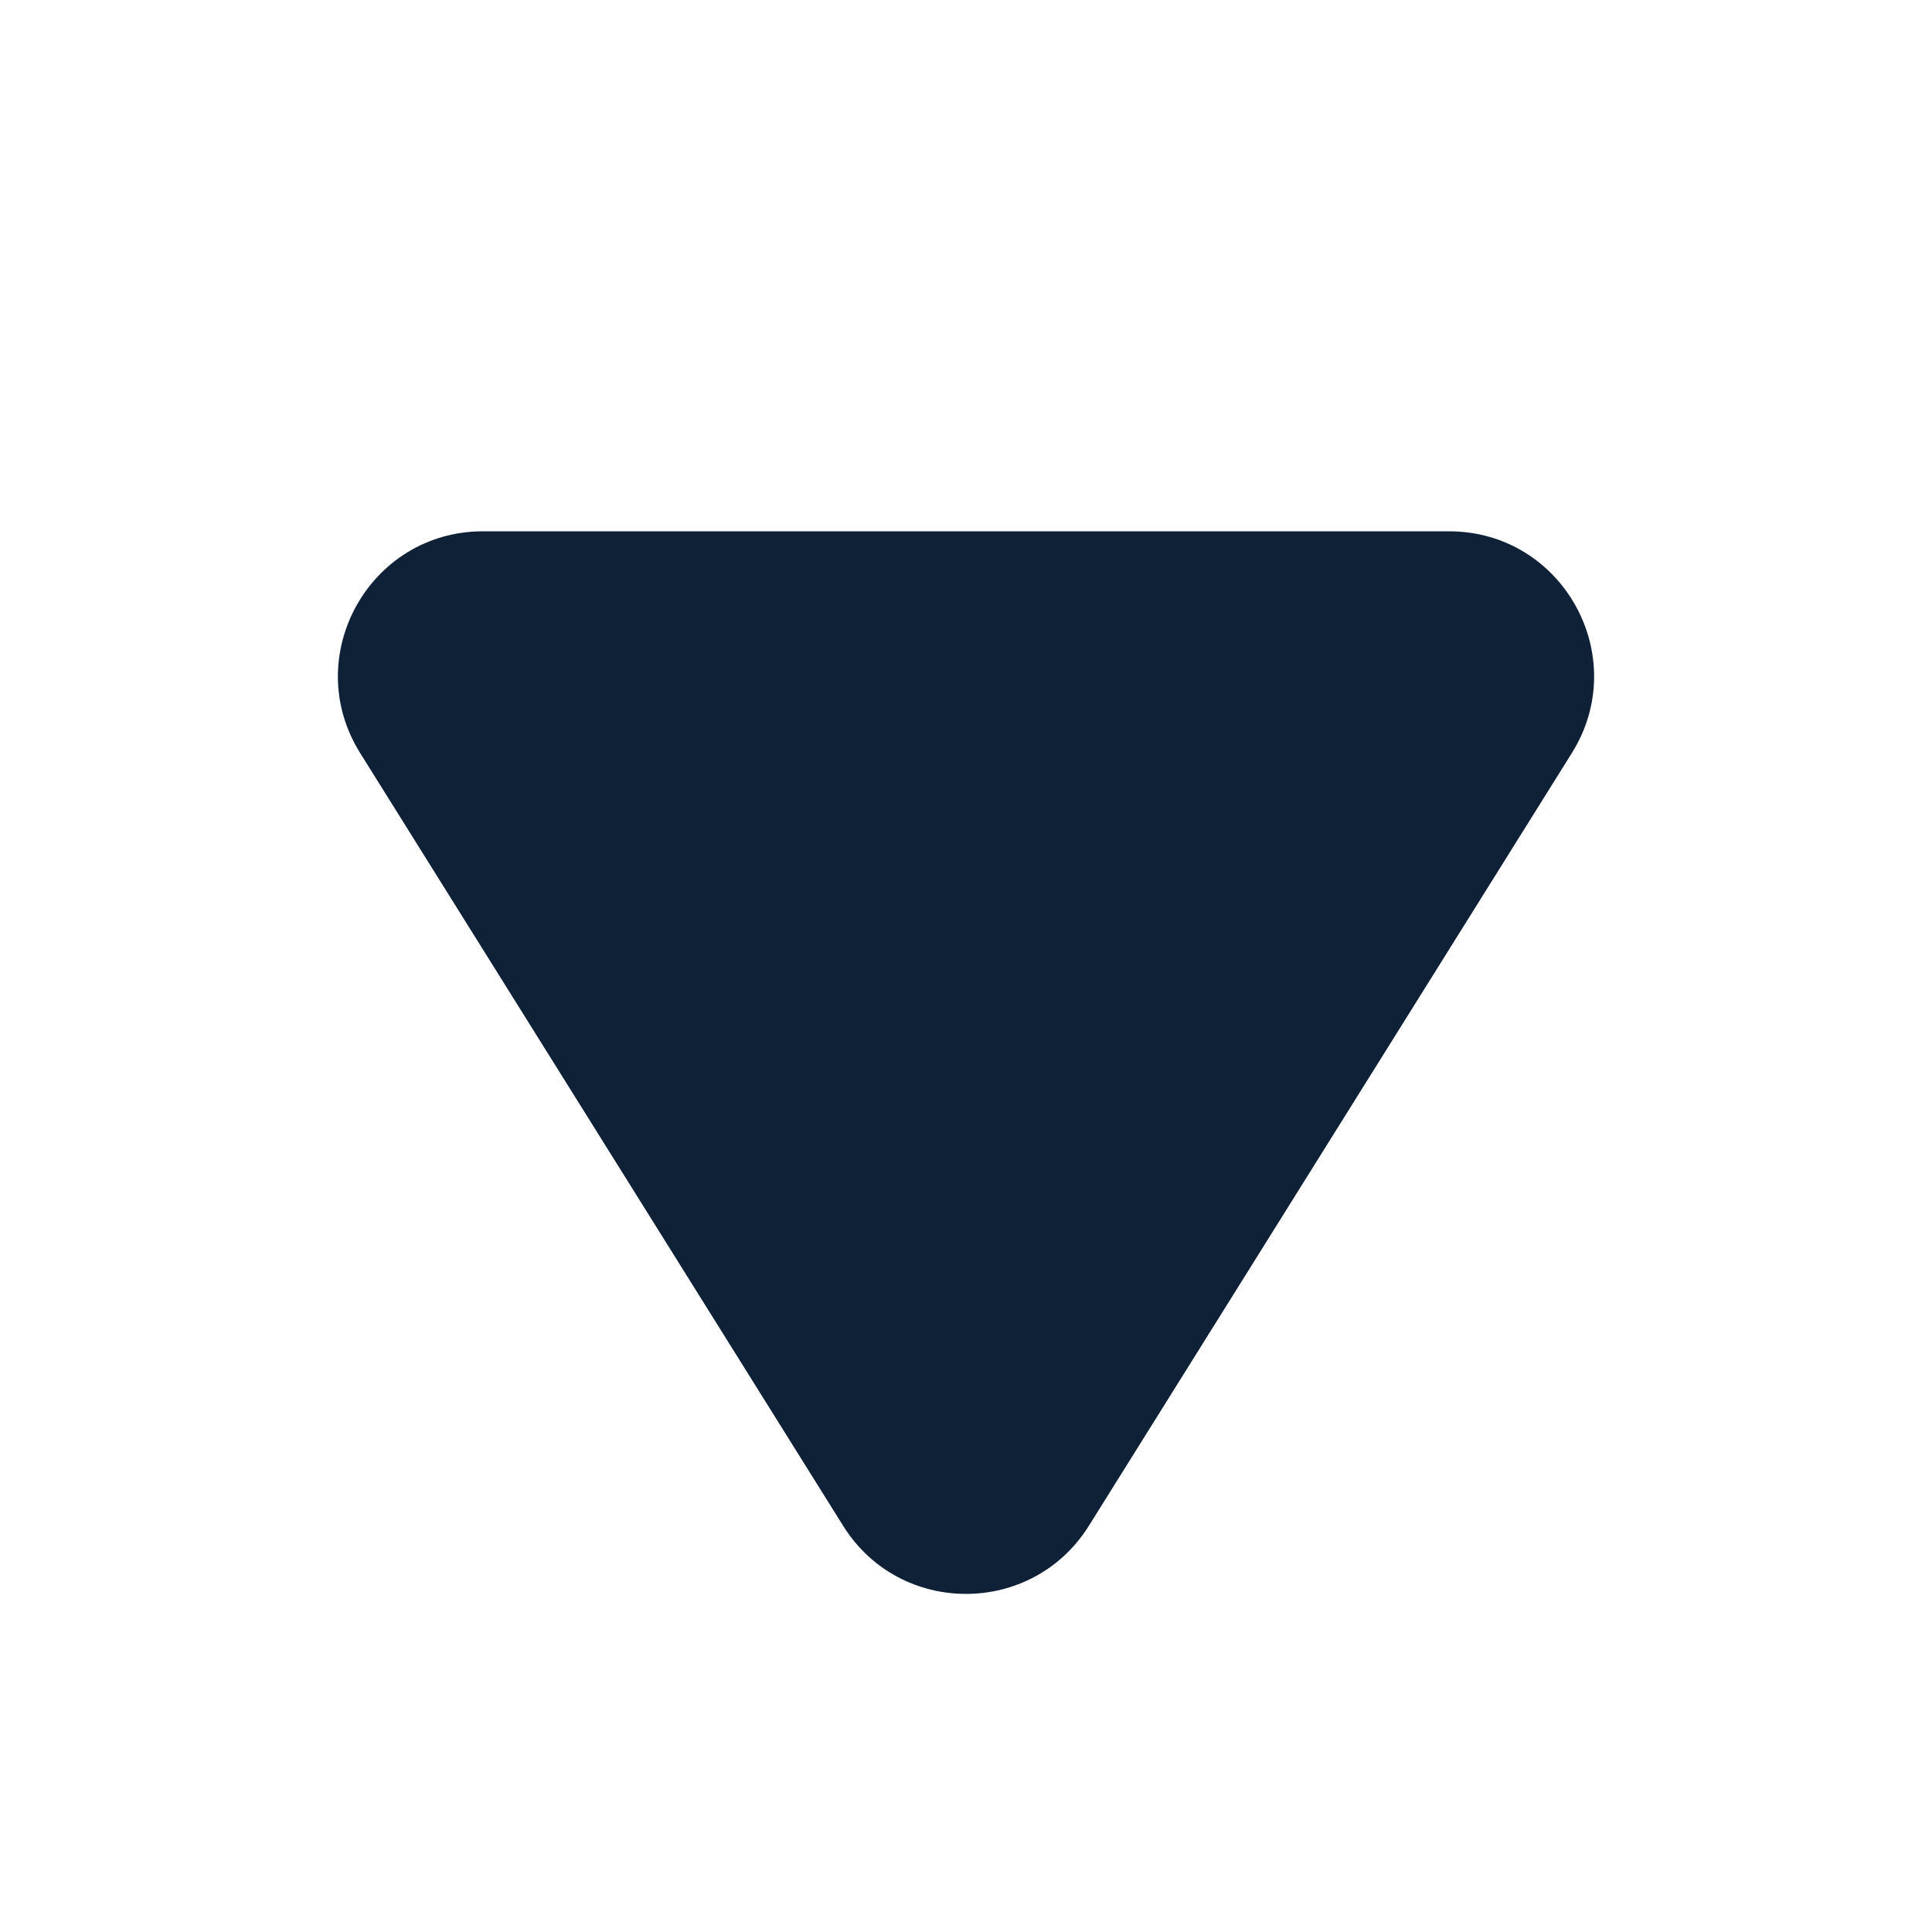 <?xml version="1.0" encoding="utf-8"?><!-- Uploaded to: SVG Repo, www.svgrepo.com, Generator: SVG Repo Mixer Tools -->
<svg width="800px" height="800px" viewBox="0 0 20 20" fill="none" xmlns="http://www.w3.org/2000/svg">
<path d="M8.728 15.795L3.728 7.795C3.104 6.796 3.822 5.5 5 5.5L15 5.5C16.178 5.5 16.896 6.796 16.272 7.795L11.272 15.795C10.684 16.735 9.315 16.735 8.728 15.795Z" fill="#0F2137"/>
</svg>